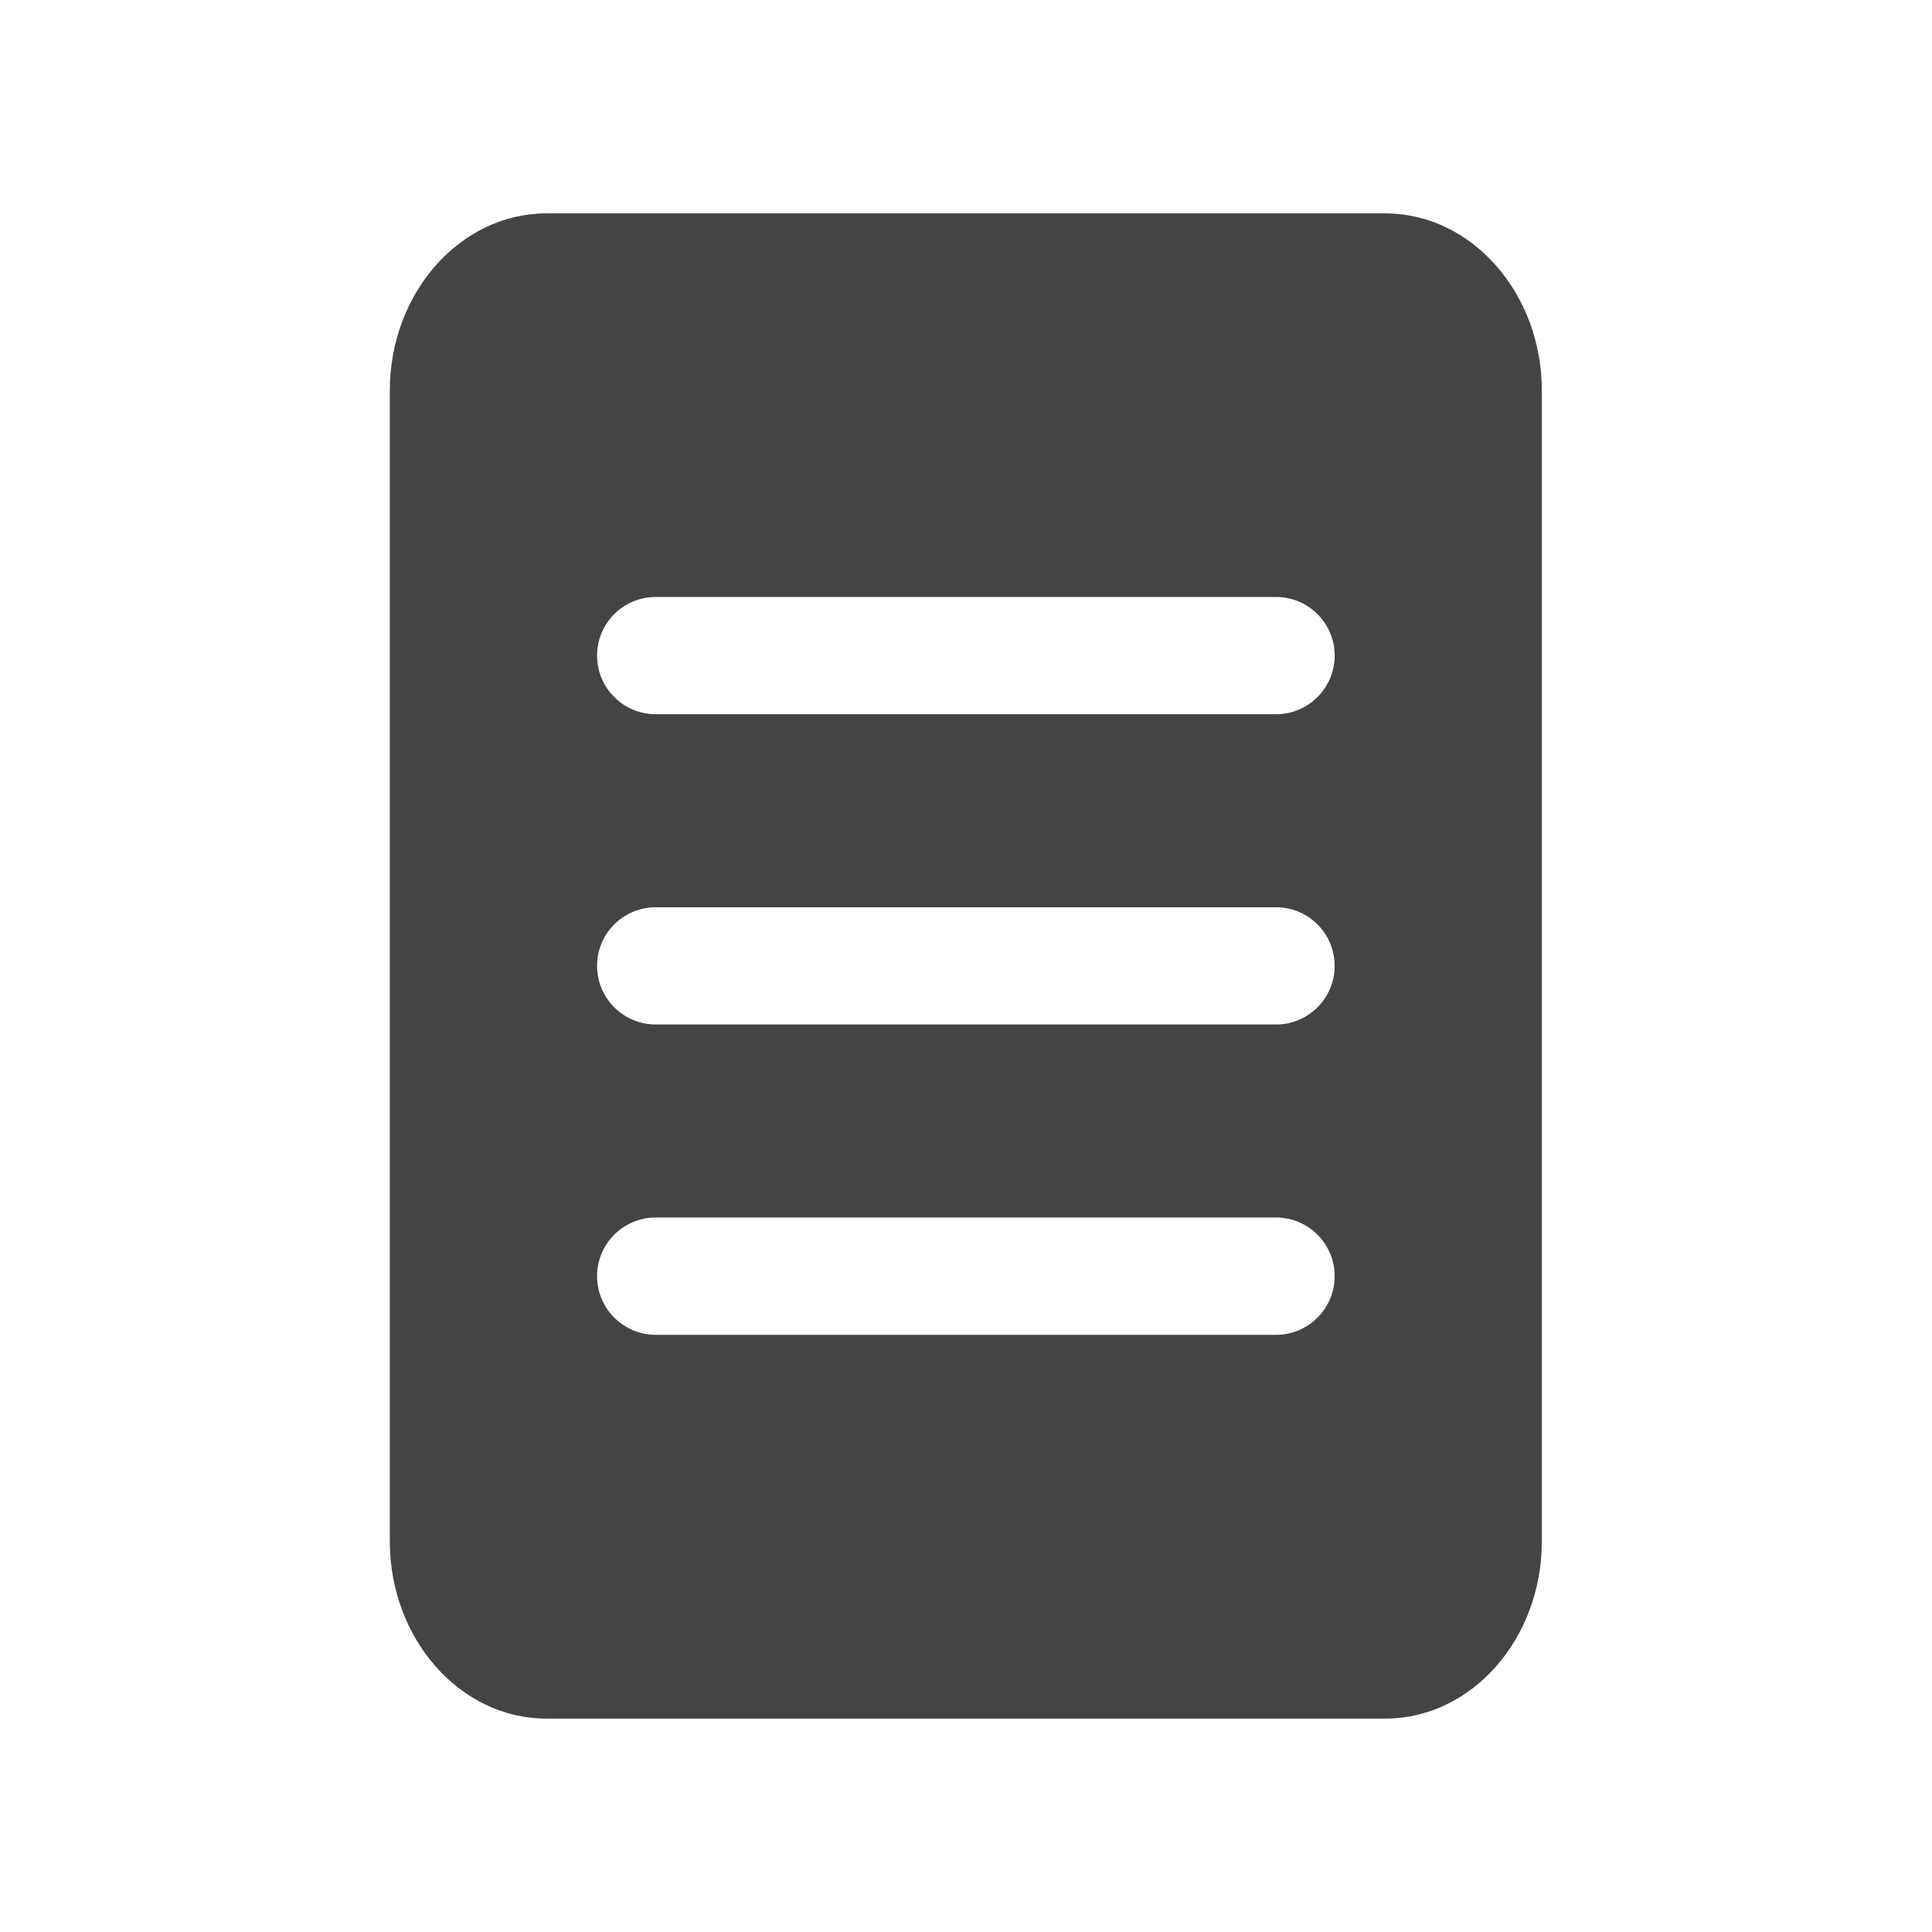 <svg width="22" height="22" viewBox="0 0 22 22" fill="none" xmlns="http://www.w3.org/2000/svg">
<path fill-rule="evenodd" clip-rule="evenodd" d="M14.53 8.133H7.467C7.098 8.133 6.799 7.834 6.799 7.465C6.799 7.096 7.098 6.798 7.467 6.798H14.53C14.899 6.798 15.198 7.096 15.198 7.465C15.198 7.834 14.899 8.133 14.53 8.133ZM14.53 11.666H7.467C7.098 11.666 6.799 11.367 6.799 10.998C6.799 10.63 7.098 10.331 7.467 10.331H14.53C14.899 10.331 15.198 10.63 15.198 10.998C15.198 11.367 14.899 11.666 14.53 11.666ZM14.53 15.2H7.467C7.098 15.2 6.799 14.9 6.799 14.532C6.799 14.163 7.098 13.864 7.467 13.864H14.53C14.899 13.864 15.198 14.163 15.198 14.532C15.198 14.9 14.899 15.2 14.53 15.2ZM15.776 2.43H6.221C5.24 2.43 4.439 3.337 4.439 4.447V17.553C4.439 18.663 5.24 19.57 6.221 19.57H15.776C16.756 19.57 17.557 18.663 17.557 17.553V4.447C17.557 3.337 16.756 2.43 15.776 2.43Z" fill="#444444"/>
</svg>
